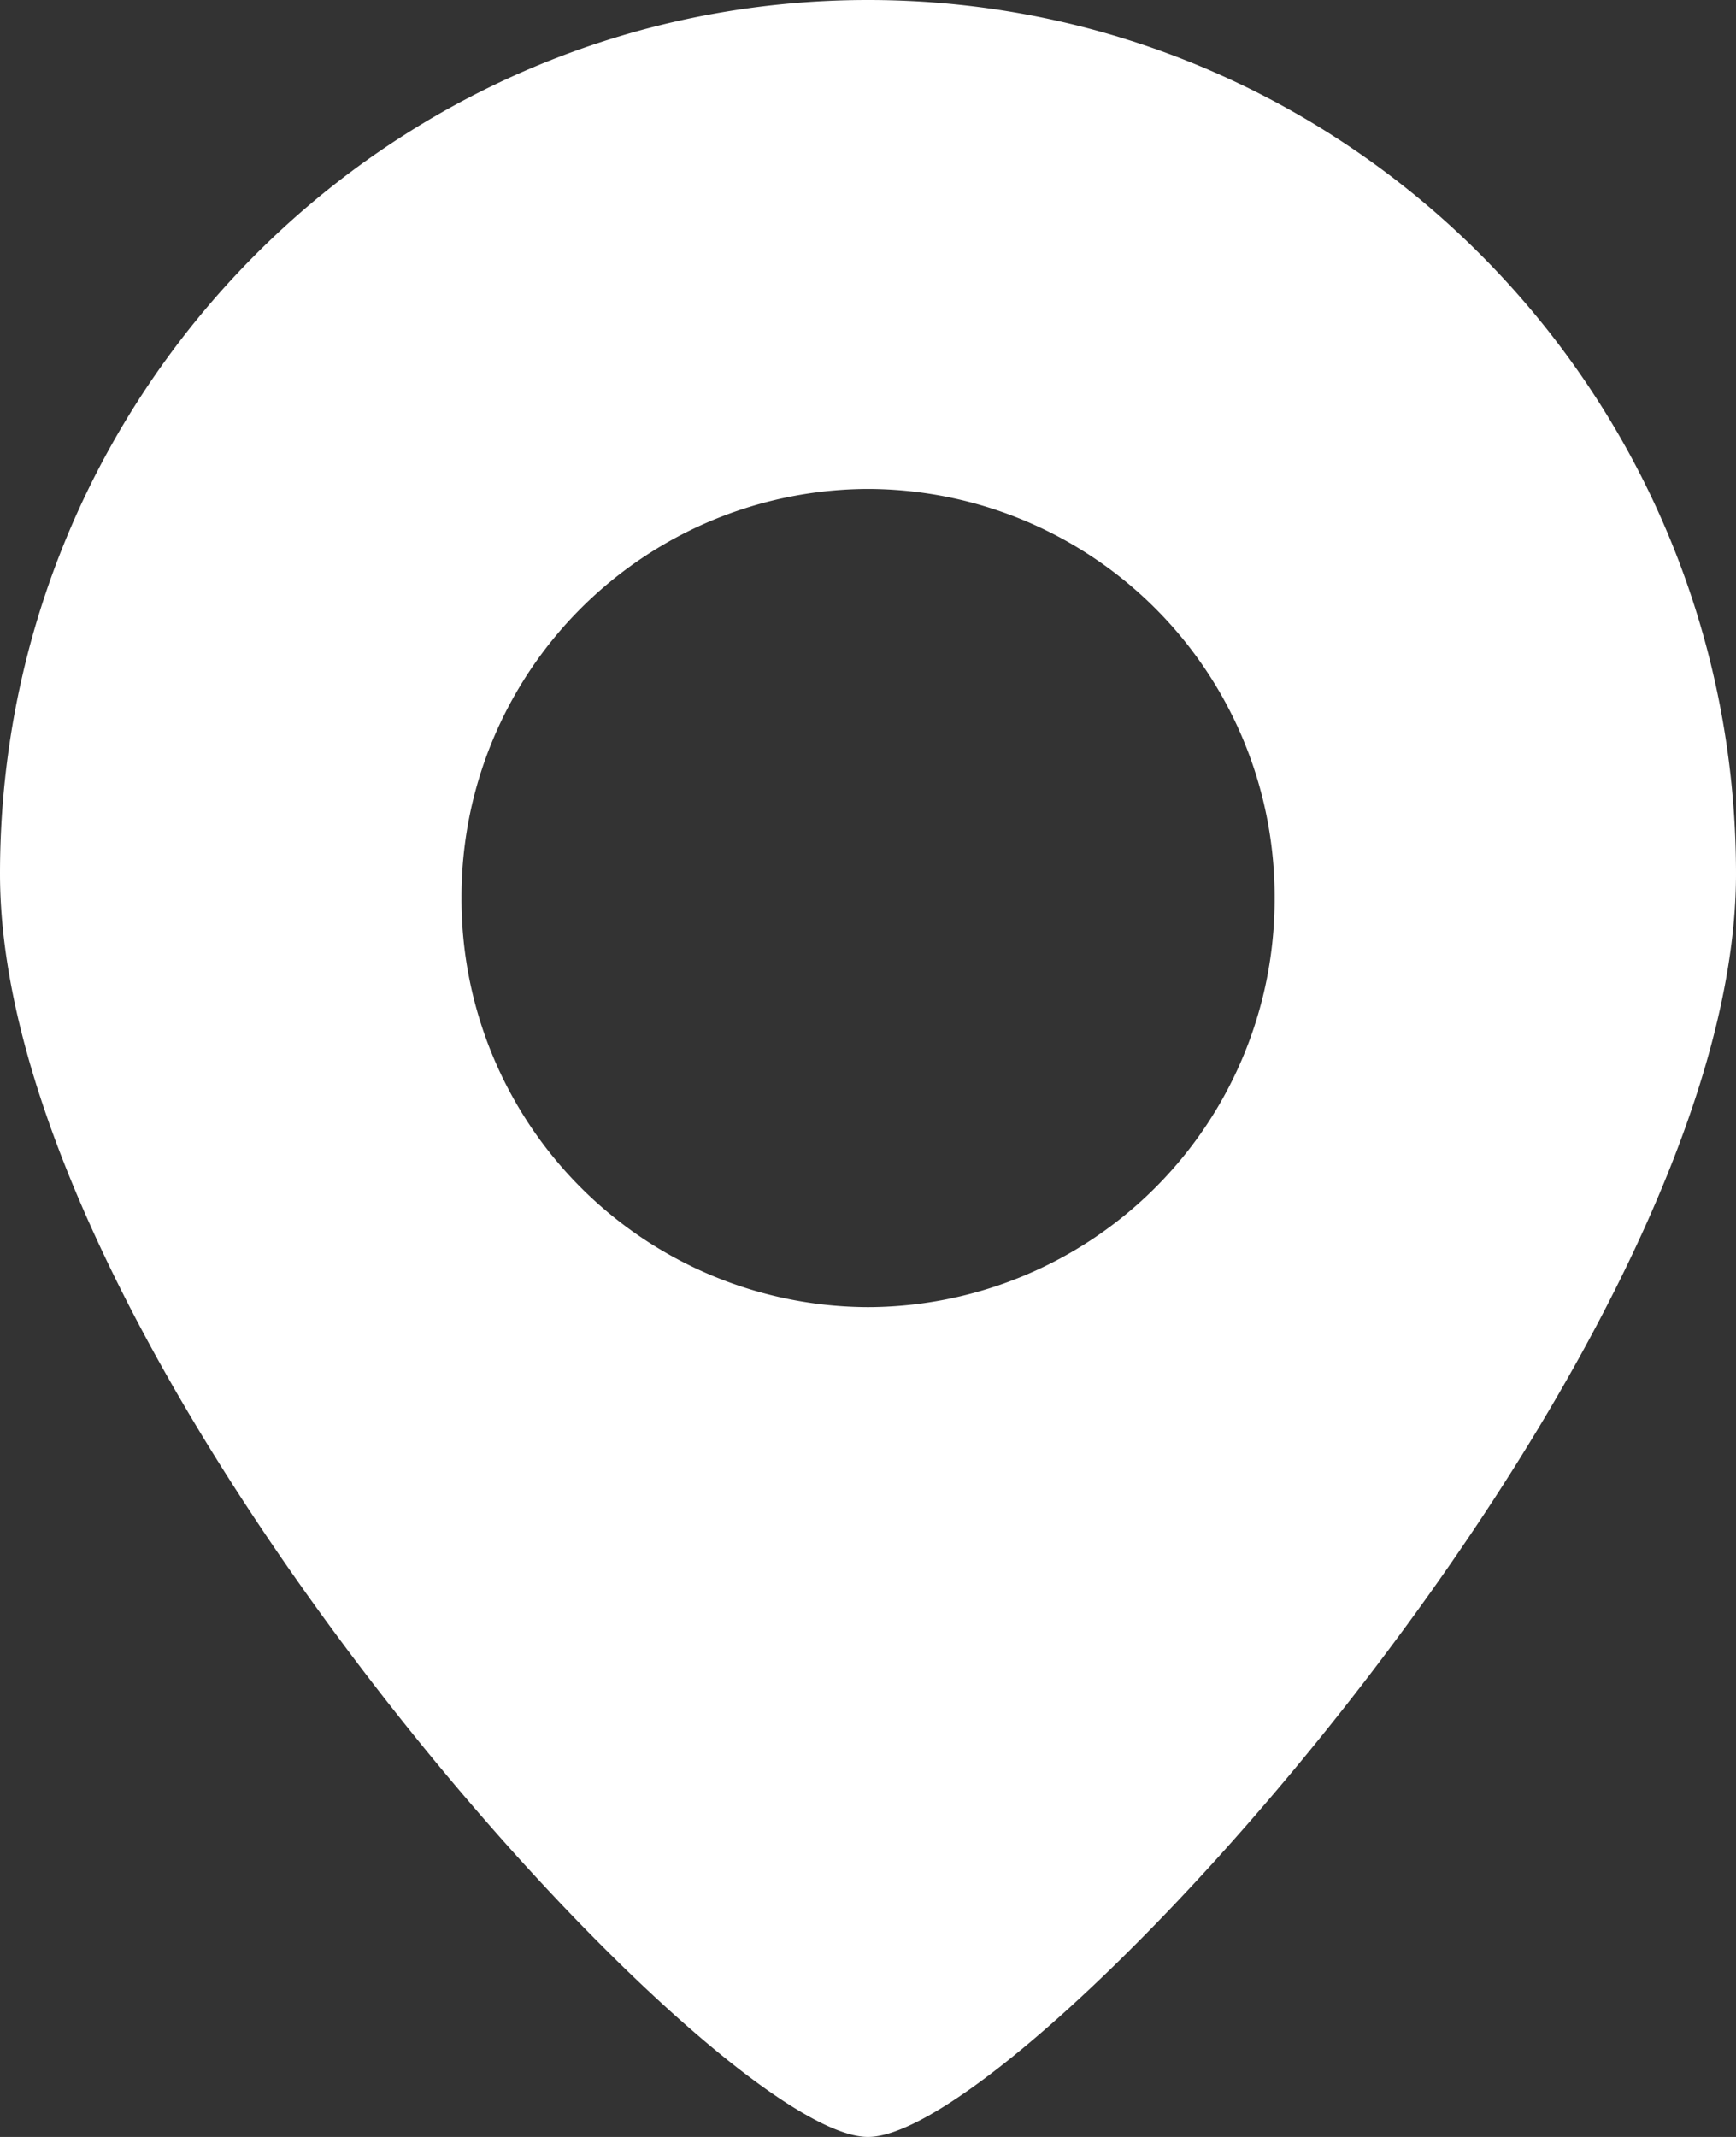 <svg width="13" height="16" fill="none" xmlns="http://www.w3.org/2000/svg"><rect width="100%" height="100%" fill="#333333" stroke="none"/><path d="M6.5 0C2.91 0 0 2.927 0 6.543 0 10.157 5.327 16 6.5 16S13 10.157 13 6.543C13 2.927 10.09 0 6.5 0zm0 9.787a3.054 3.054 0 01-3.044-3.064A3.052 3.052 0 016.5 3.661a3.052 3.052 0 013.045 3.062A3.053 3.053 0 016.5 9.787z" fill="#fff"/></svg>